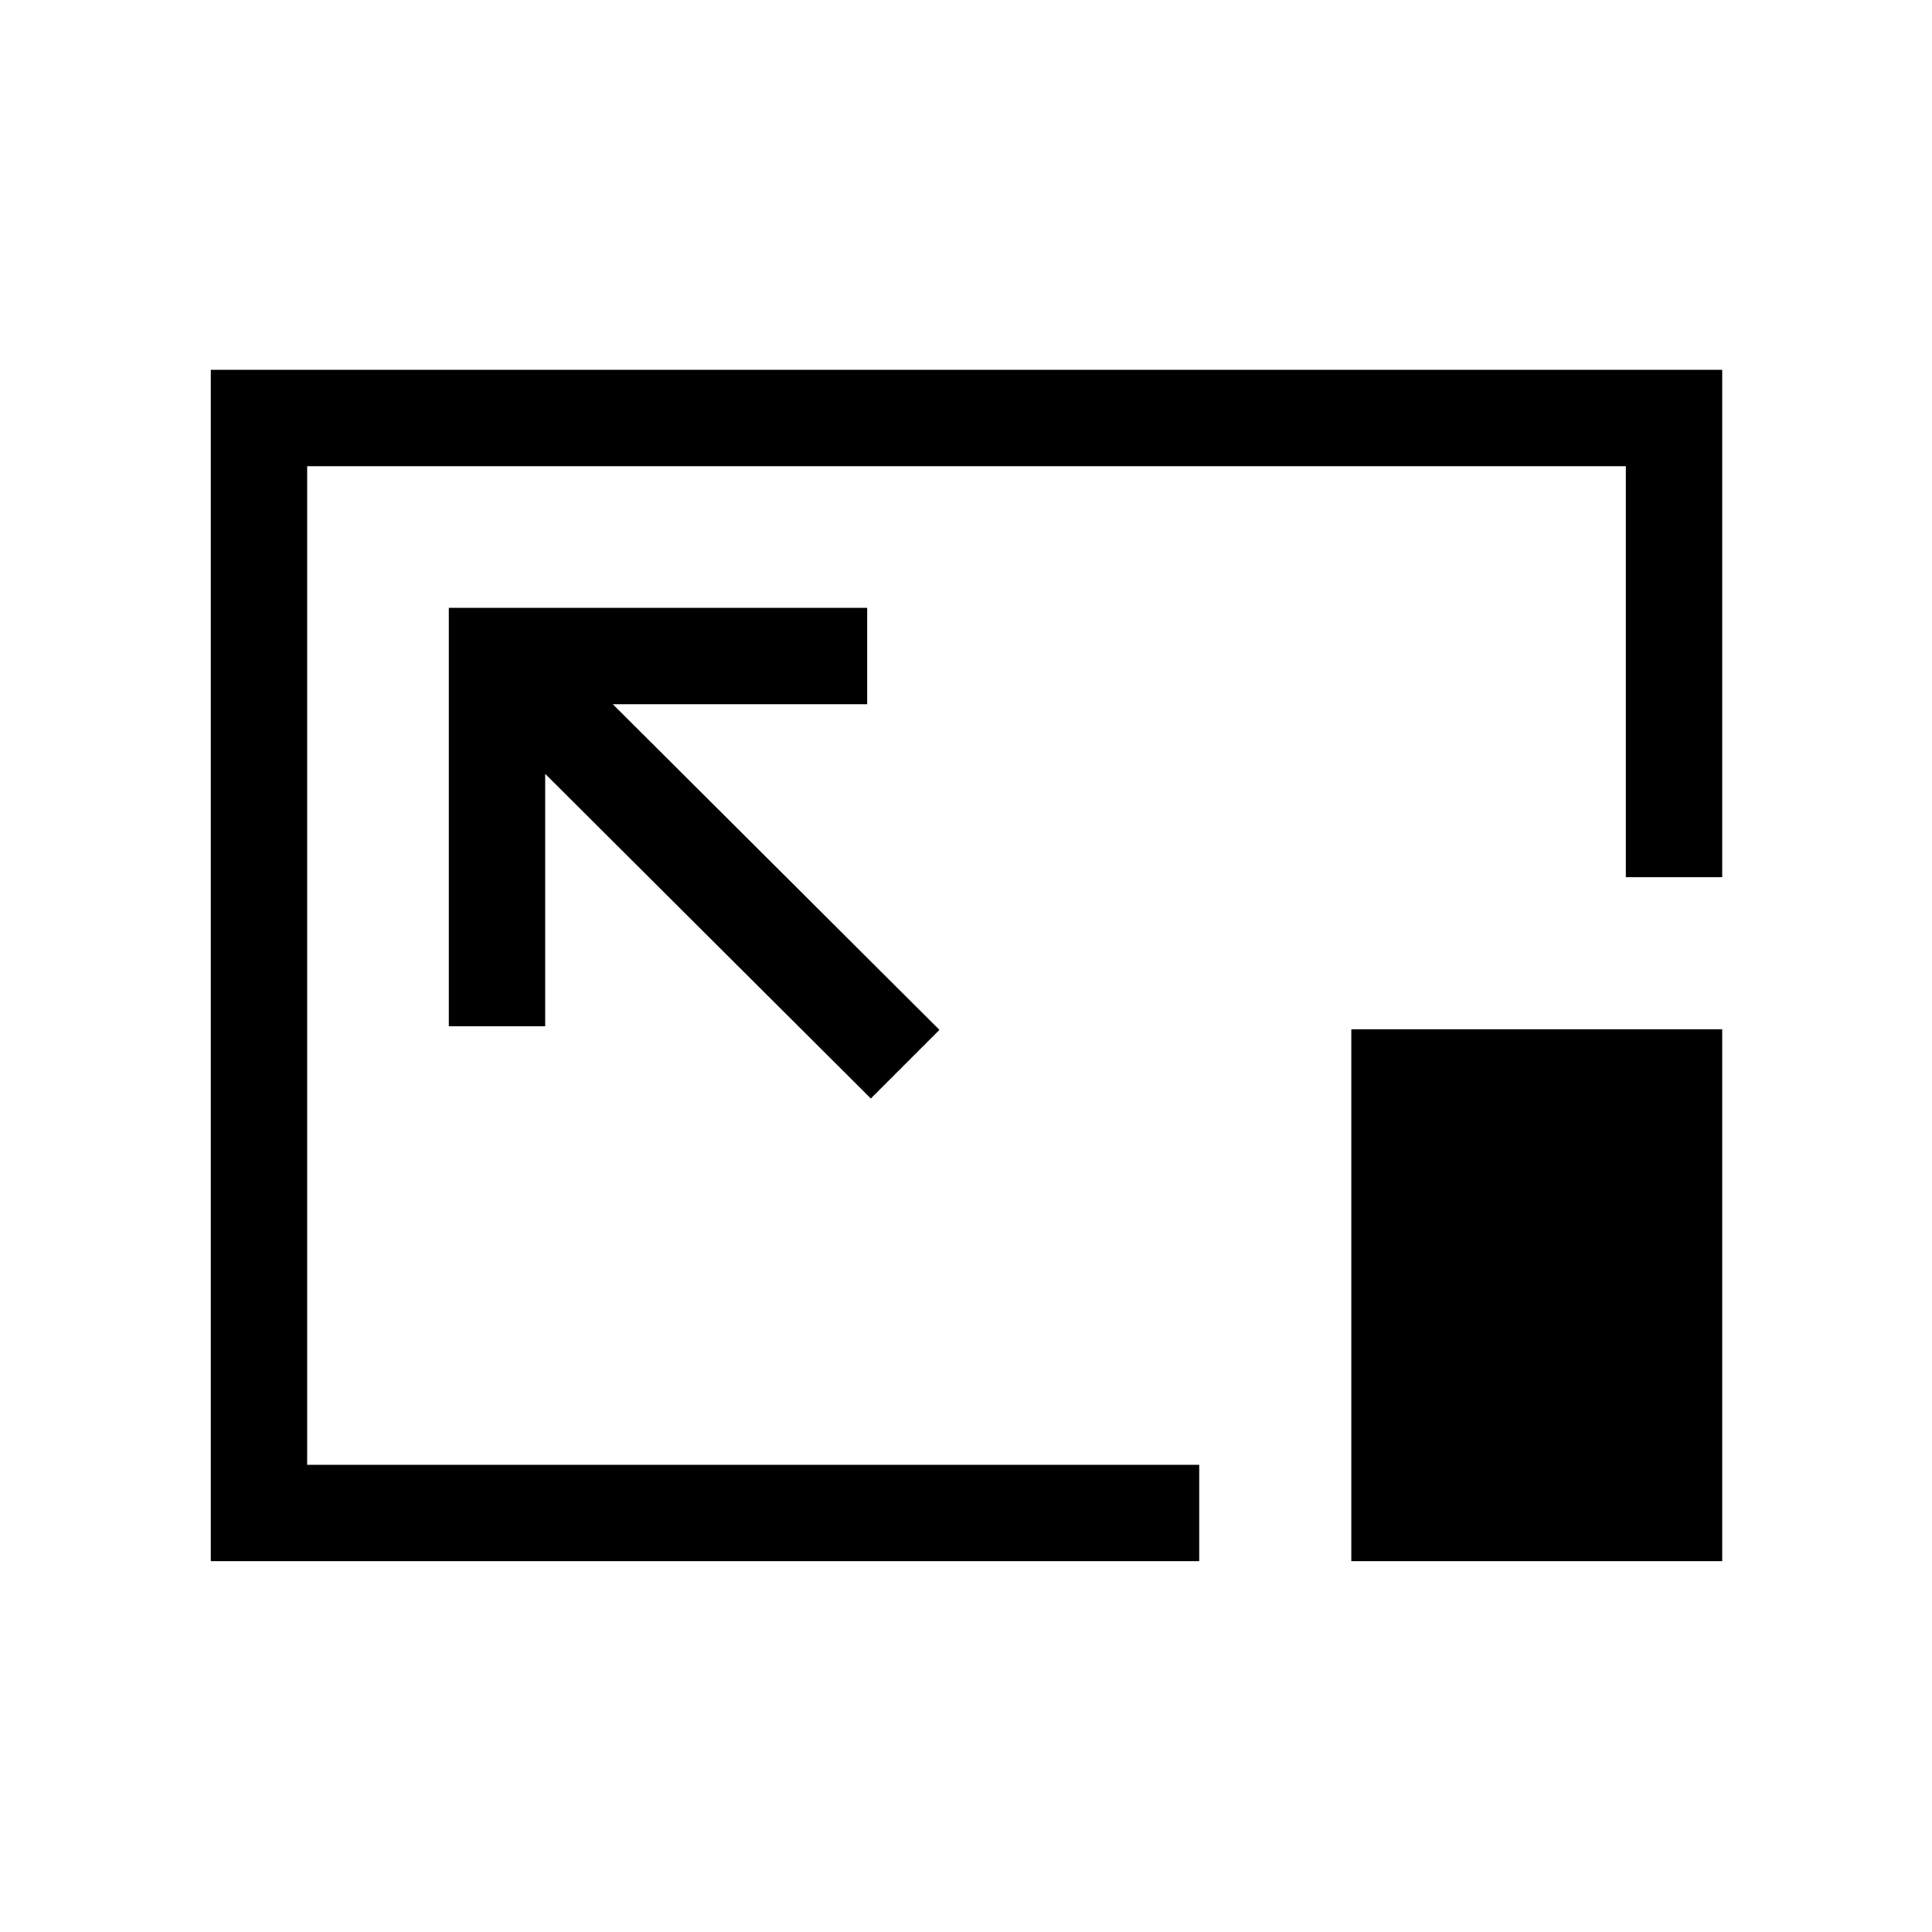 <svg xmlns="http://www.w3.org/2000/svg" height="40" viewBox="0 96 960 960" width="40"><path d="M104.745 871.729V279.77h751.01v252.089h-47.883V327.654H152.628v496.192h443.256v47.883H104.745Zm327.961-229.896 34.101-34.102-162.309-161.809h126.398v-47.883H223.013v207.883h47.883V480.523l161.81 161.31Zm238.756 229.896V607.436h184.293v264.293H671.462ZM480.5 575.5Z"/></svg>